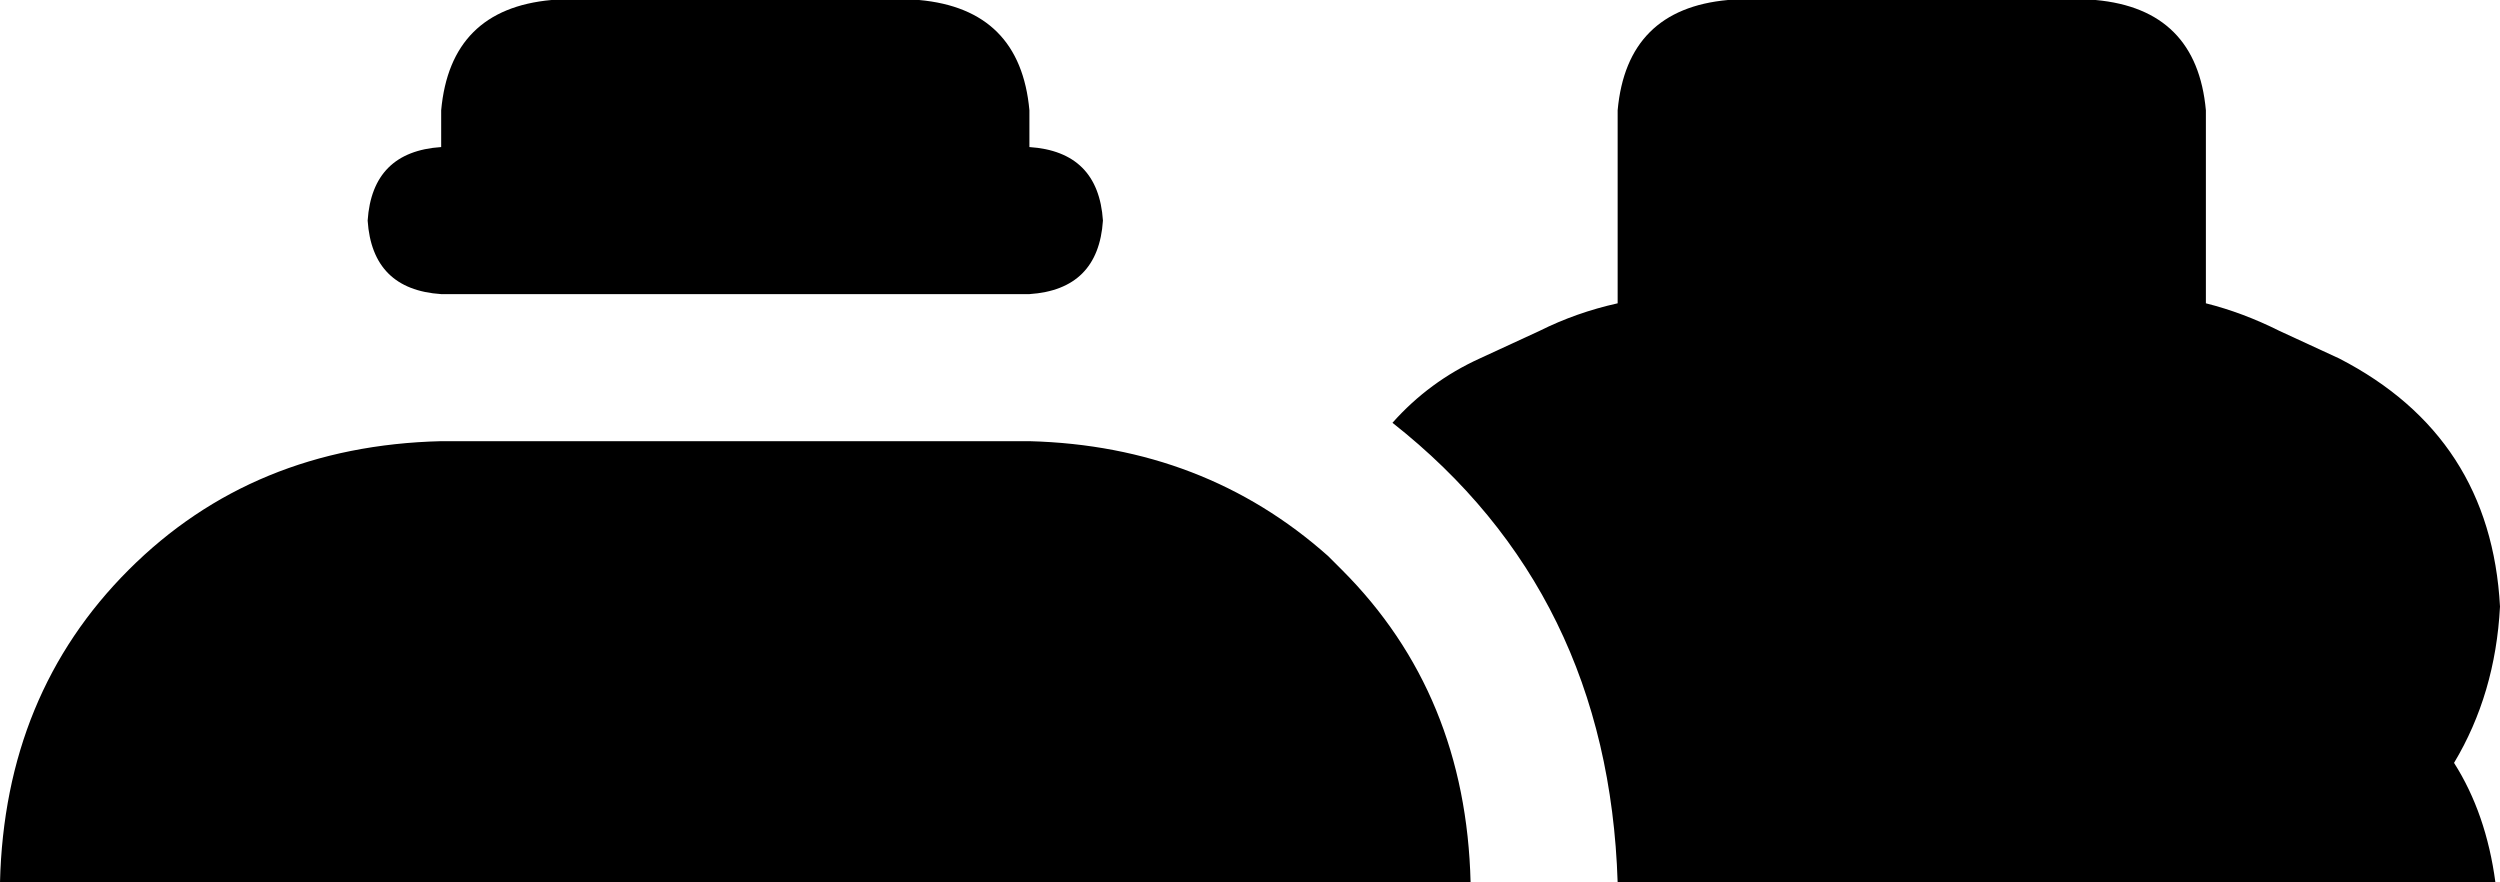 <svg xmlns="http://www.w3.org/2000/svg" viewBox="0 0 544 192">
    <path d="M 96 24 Q 98 2 120 0 L 200 0 Q 222 2 224 24 L 224 32 Q 239 33 240 48 Q 239 63 224 64 L 96 64 Q 81 63 80 48 Q 81 33 96 32 L 96 24 L 96 24 Z M 96 96 L 224 96 Q 262 97 289 121 Q 290 122 292 124 Q 319 151 320 192 L 0 192 Q 1 151 28 124 Q 55 97 96 96 L 96 96 Z M 543 192 L 352 192 Q 350 129 303 92 Q 311 83 322 78 L 335 72 Q 343 68 352 66 L 352 24 Q 354 2 376 0 L 456 0 Q 478 2 480 24 L 480 66 Q 488 68 496 72 L 509 78 Q 542 95 544 132 Q 543 151 534 166 Q 541 177 543 192 L 543 192 Z"/>
</svg>
